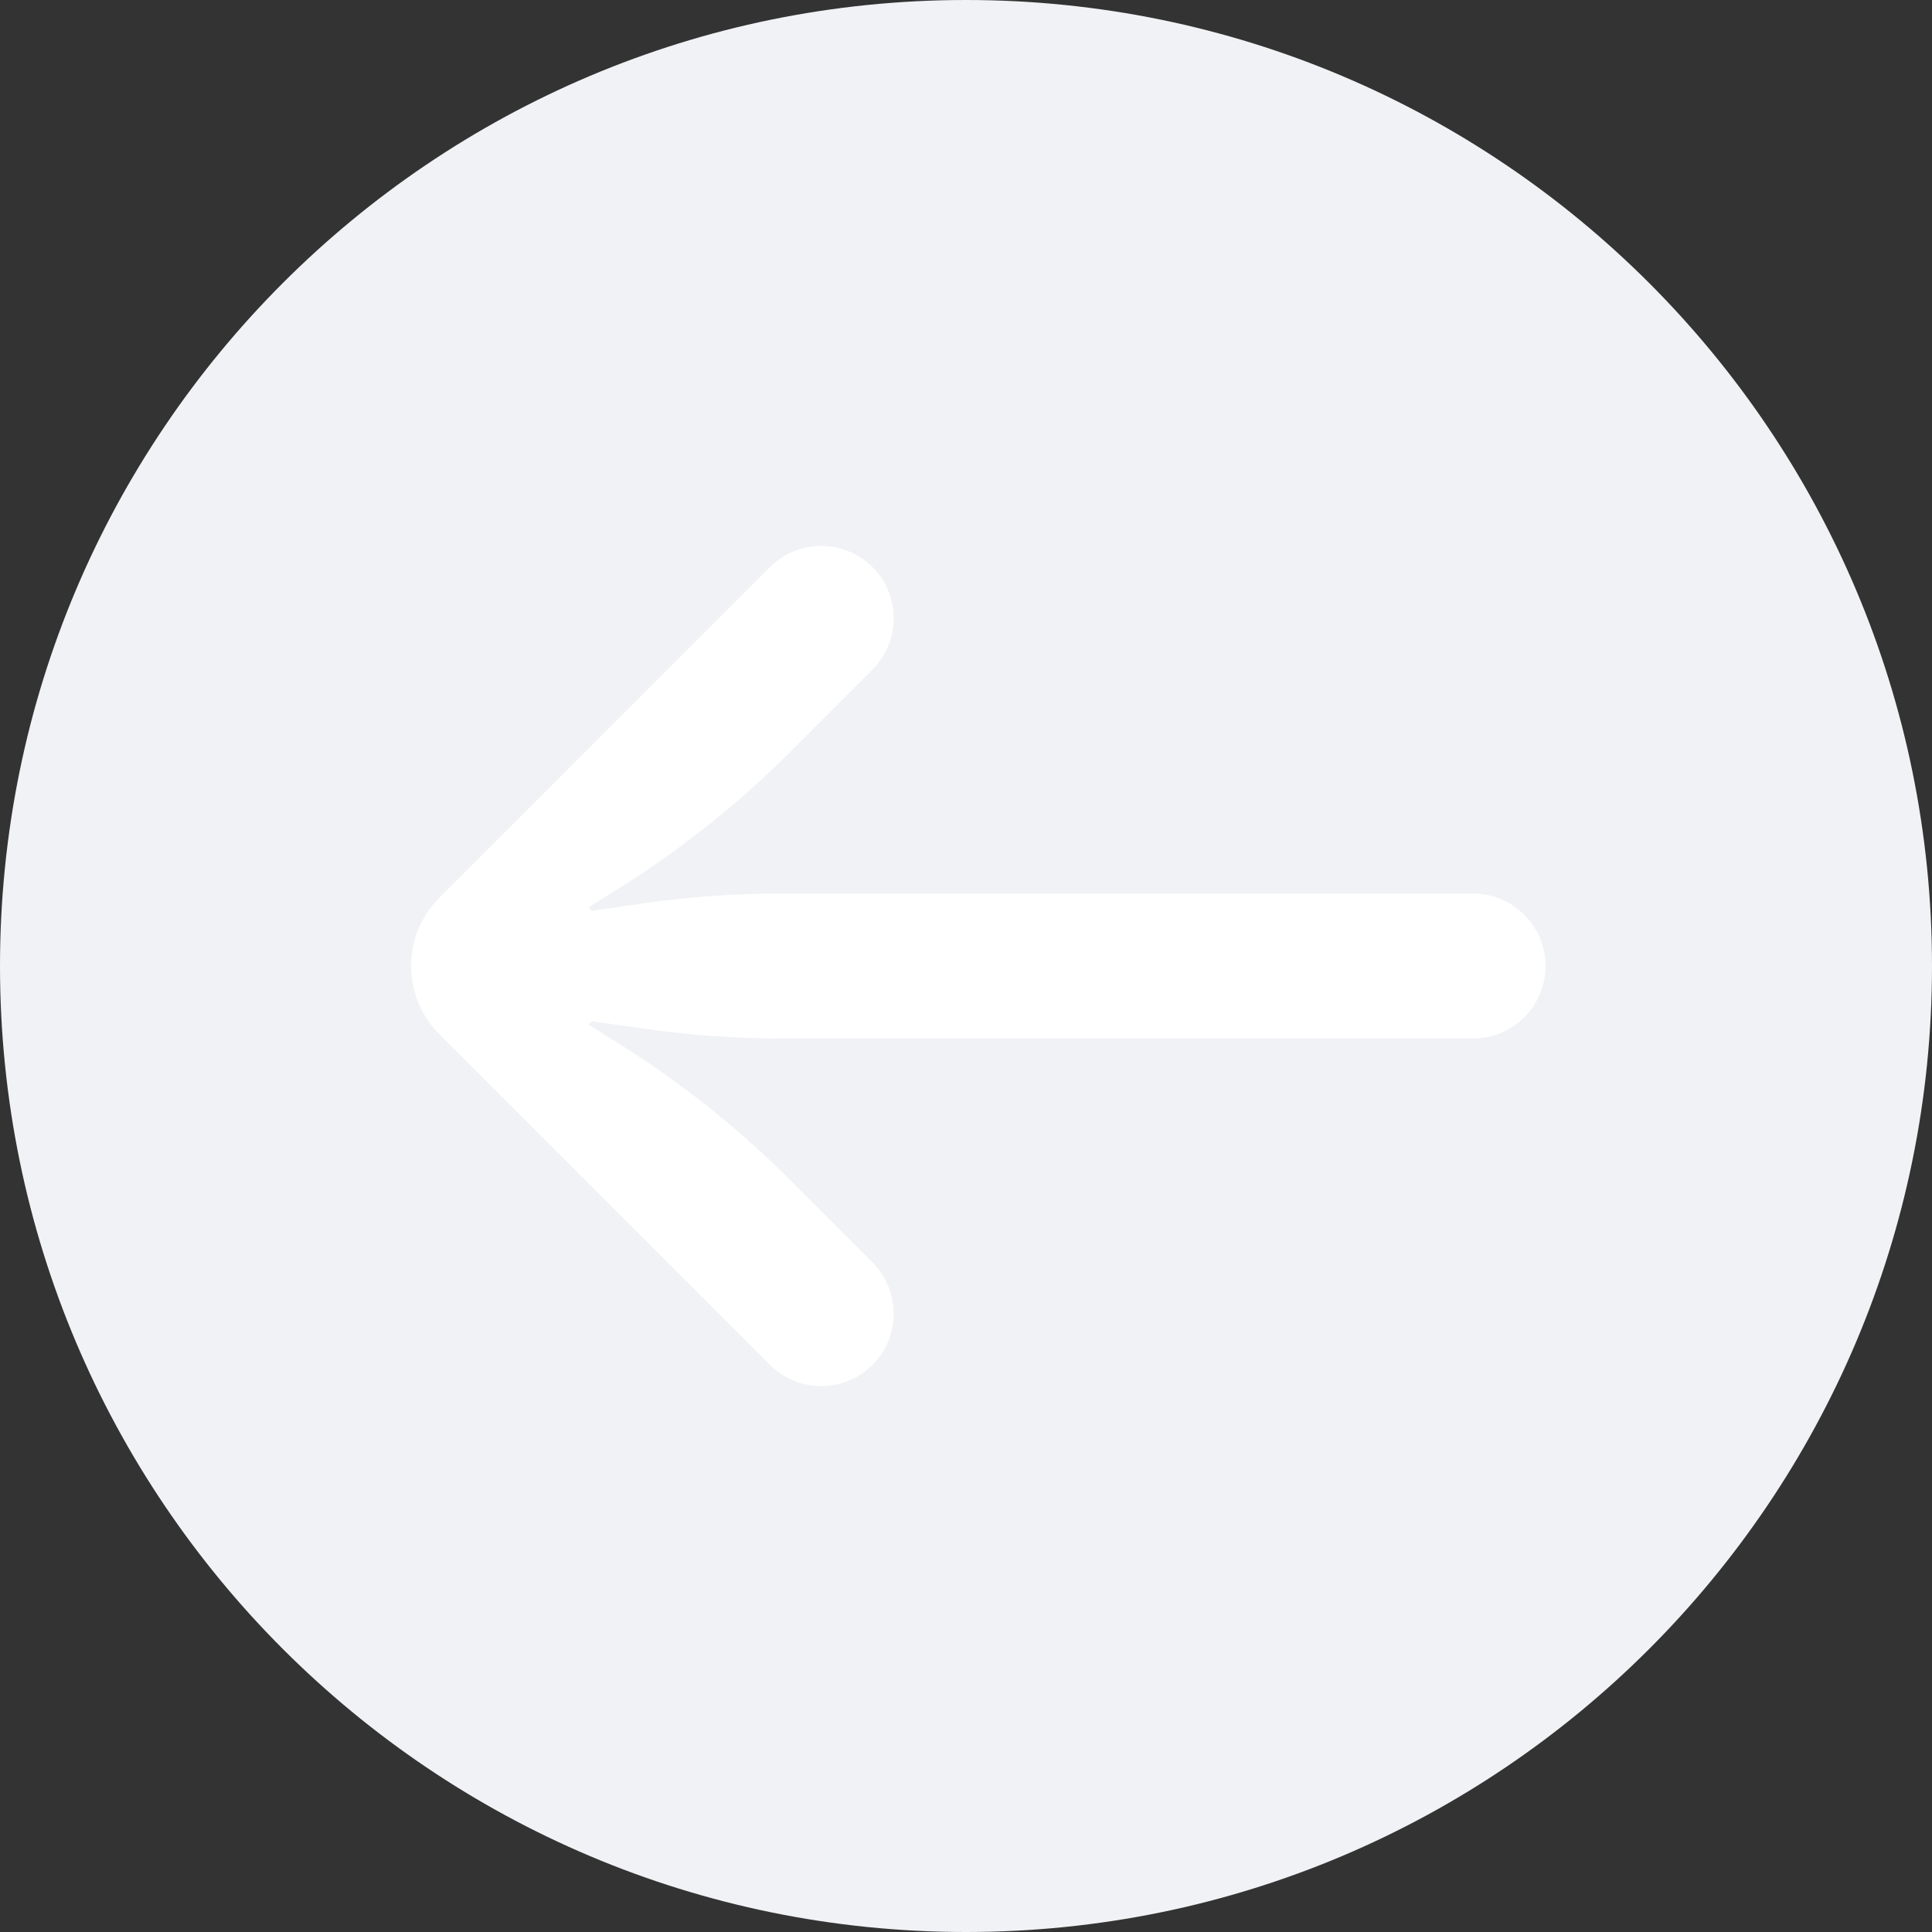 <svg width="20" height="20" viewBox="0 0 20 20" fill="none" xmlns="http://www.w3.org/2000/svg">
  <rect x="0" y="0" width="20" height="20" fill="#333333" stroke="none"/>
  <path d="M0 10C0 4.477 4.477 0 10 0C15.523 0 20 4.477 20 10C20 15.523 15.523 20 10 20C4.477 20 0 15.523 0 10Z" fill="#F1F2F5"/>
  <path fill-rule="evenodd" clip-rule="evenodd" d="M9.031 6.932C9.325 6.639 9.325 6.162 9.03 5.869C8.736 5.578 8.263 5.579 7.97 5.871L4.549 9.293C4.158 9.683 4.158 10.316 4.549 10.707L7.97 14.129C8.263 14.421 8.736 14.422 9.03 14.131C9.325 13.838 9.325 13.361 9.031 13.068L8.172 12.208C7.64 11.677 7.05 11.207 6.413 10.808L6.092 10.607L6.127 10.572L6.671 10.649C7.139 10.716 7.612 10.75 8.085 10.75H15.249C15.663 10.75 15.999 10.414 15.999 10C15.999 9.586 15.663 9.25 15.249 9.25H8.085C7.612 9.25 7.139 9.284 6.671 9.35L6.127 9.428L6.092 9.393L6.416 9.19C7.052 8.791 7.641 8.322 8.172 7.792L9.031 6.932Z" fill="white"/>
</svg>
